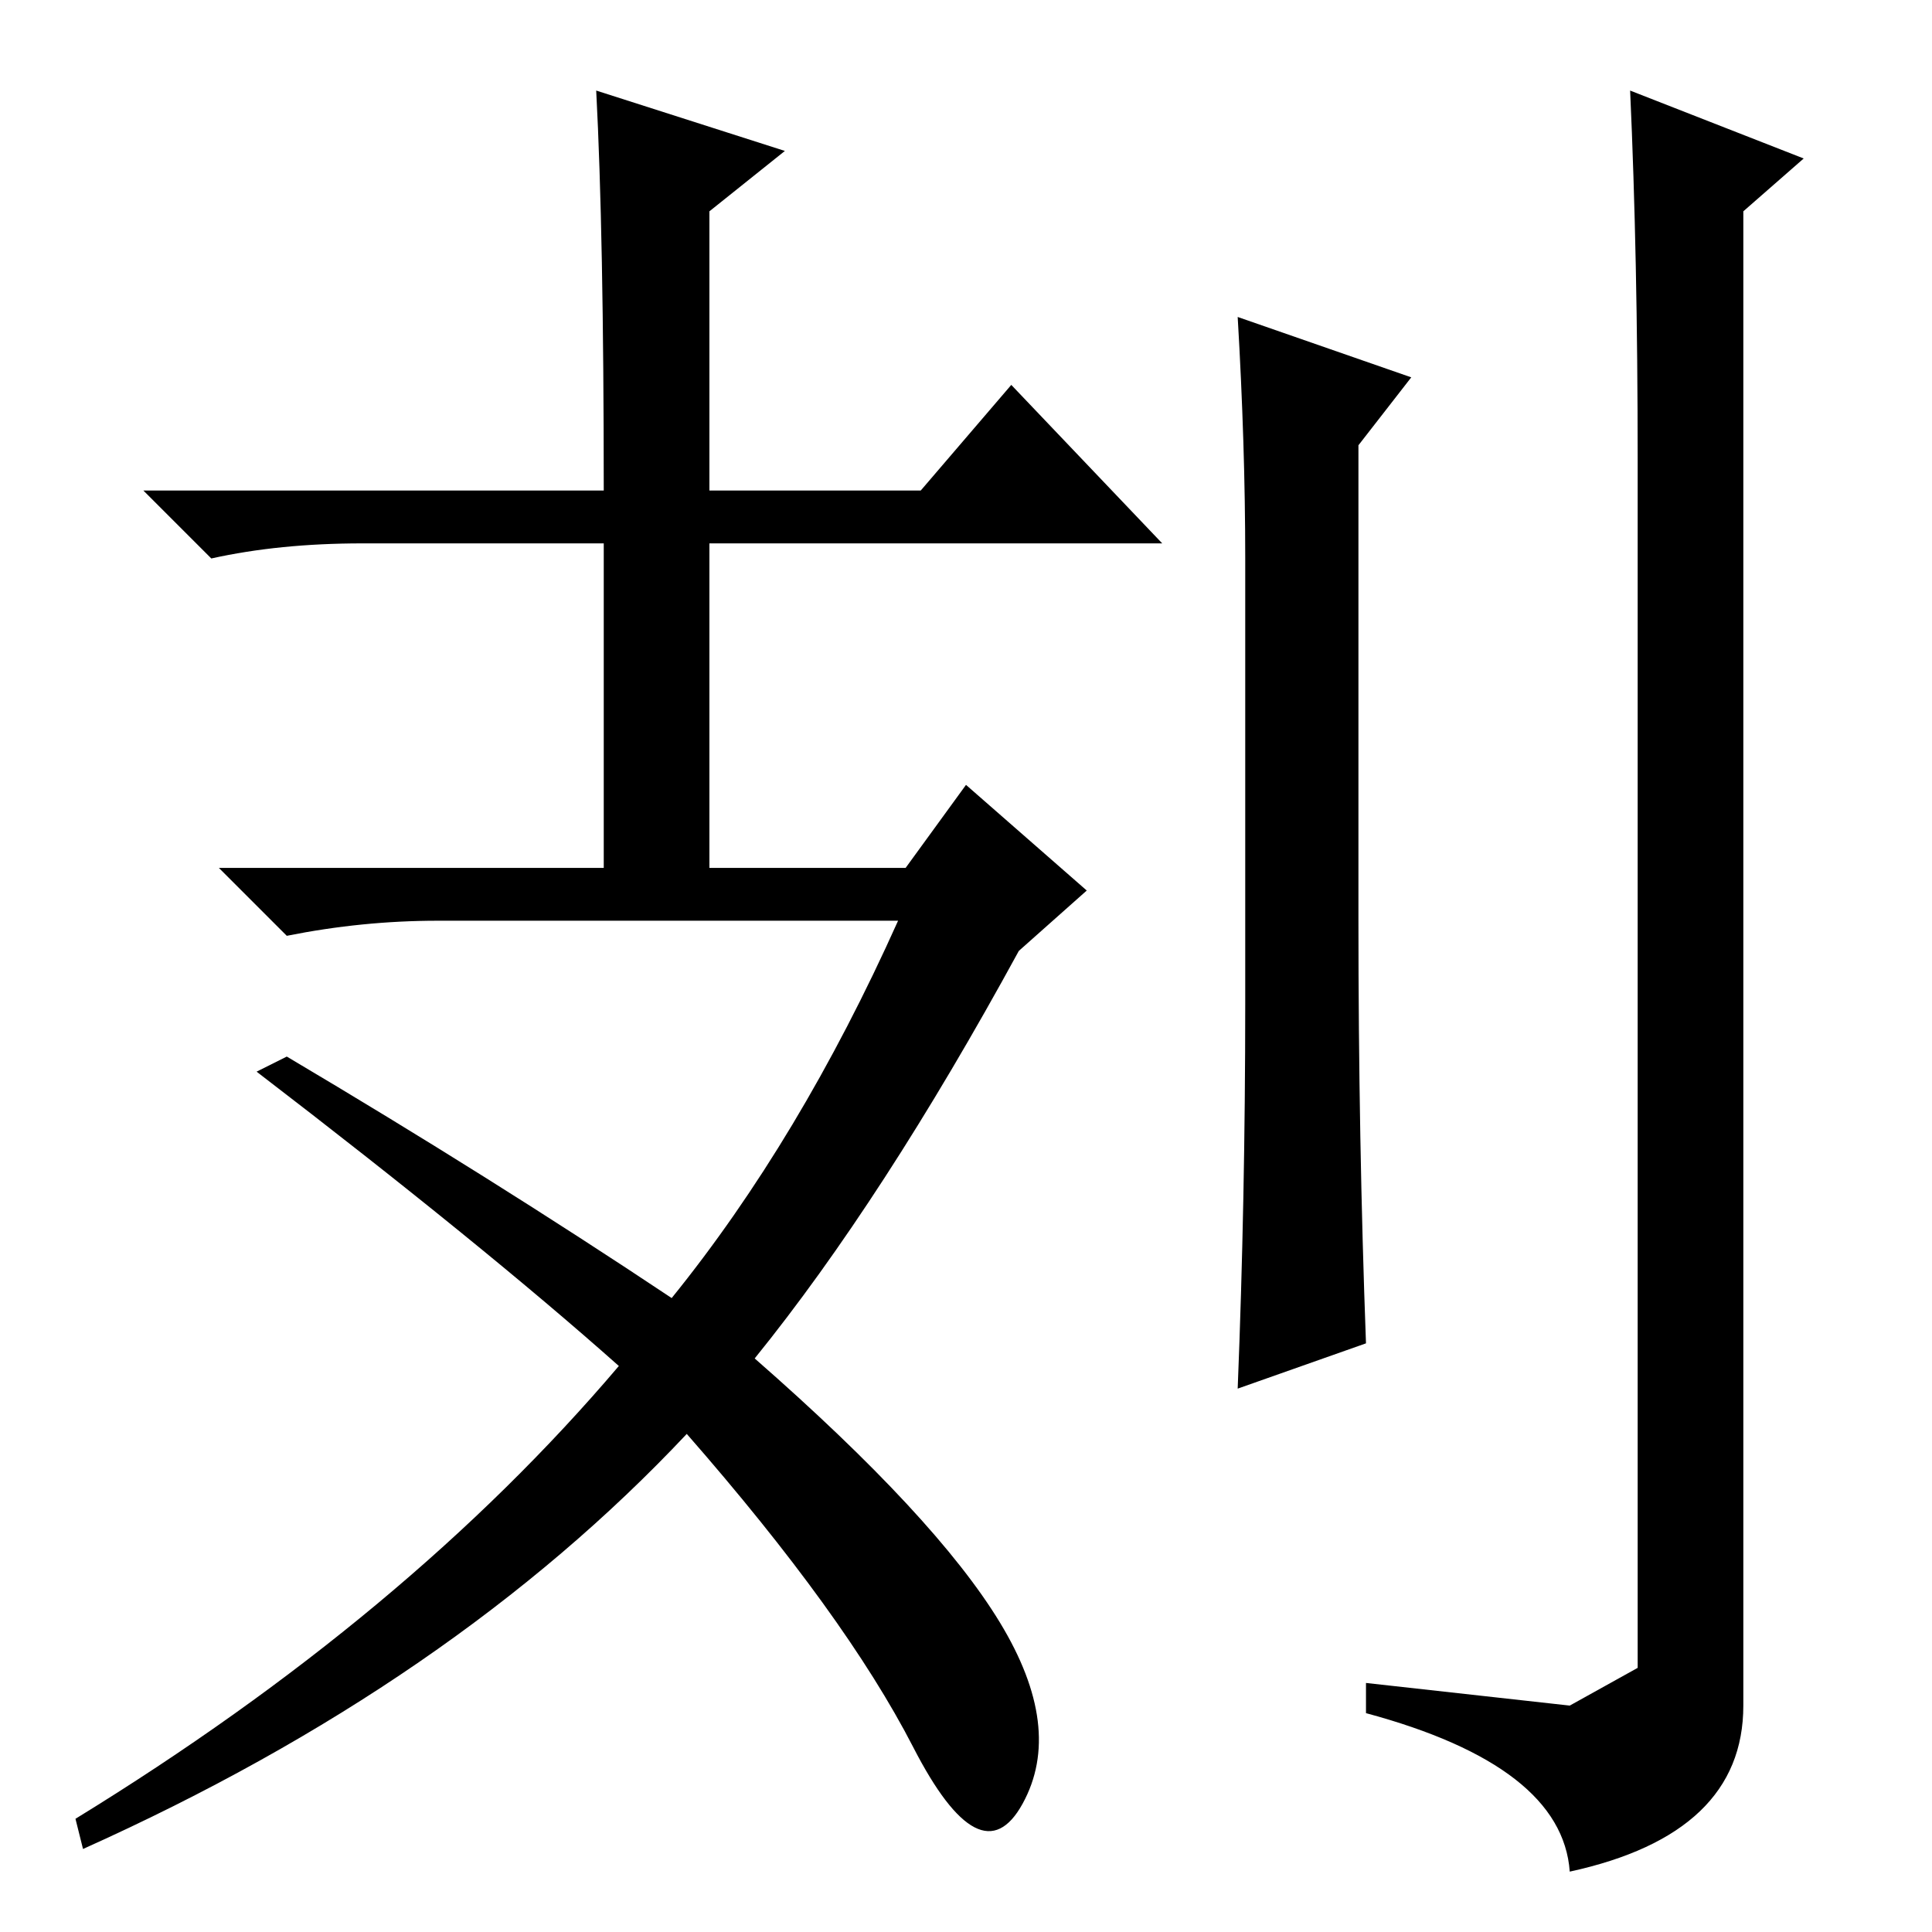 <?xml version="1.0" standalone="no"?>
<!DOCTYPE svg PUBLIC "-//W3C//DTD SVG 1.1//EN" "http://www.w3.org/Graphics/SVG/1.1/DTD/svg11.dtd" >
<svg xmlns="http://www.w3.org/2000/svg" xmlns:xlink="http://www.w3.org/1999/xlink" version="1.1" viewBox="0 -36 256 256">
  <g transform="matrix(1 0 0 -1 0 220)">
   <path fill="currentColor"
d="M11 11l-1 4q44 27 72 60q-18 16 -48 39l4 2q27 -16 51 -32q17 21 30 50h-61q-10 0 -20 -2l-9 9h51v43h-32q-11 0 -20 -2l-9 9h61q0 34 -1 53l25 -8l-10 -8v-37h28l12 14l20 -21h-60v-43h26l8 11l16 -14l-9 -8q-18 -33 -35 -54q24 -21 32.5 -35t3 -24t-14.5 7.5t-30 41.5
q-31 -33 -80 -55zM164 214l23 -8l-7 -9v-63q0 -29 1 -56l-17 -6q1 25 1 51v59q0 15 -1 32zM217 195q0 27 -1 49l23 -9l-8 -7v-198q0 -17 -23 -22q-1 14 -27 21v4l27 -3t9 5v160z" />
  </g>

</svg>
